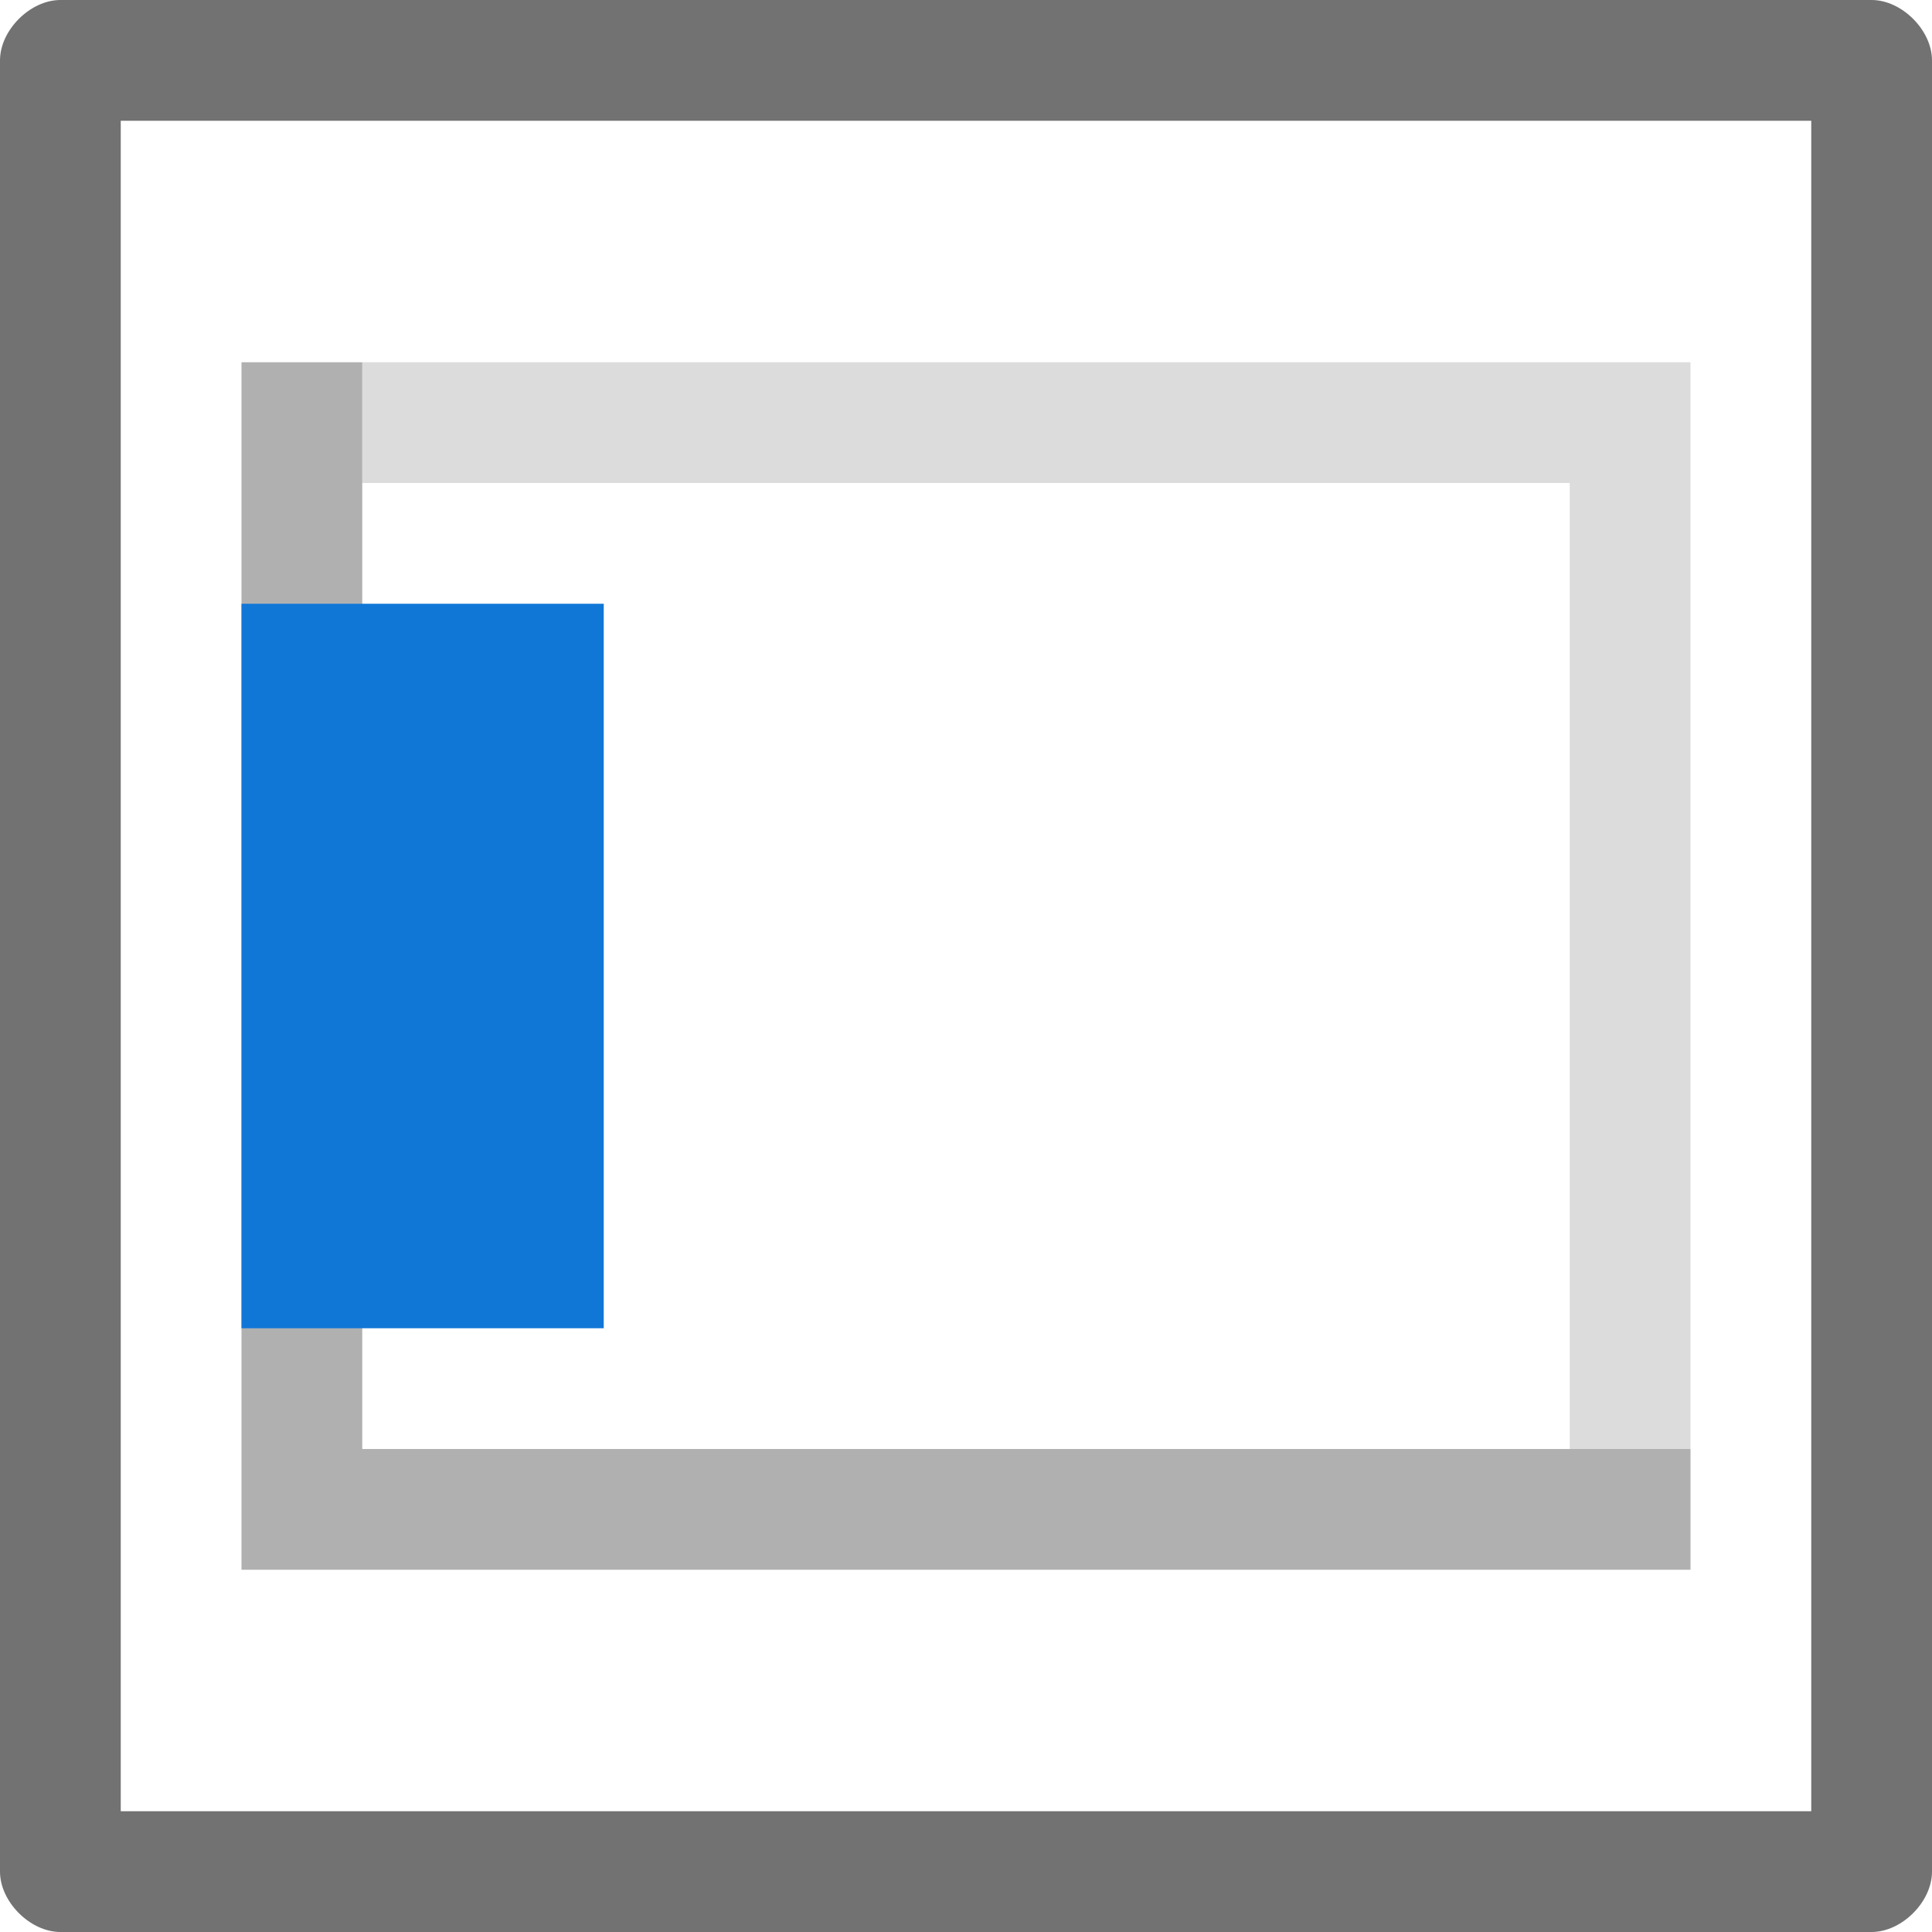 ﻿<?xml version='1.0' encoding='UTF-8'?>
<svg x="0px" y="0px" viewBox="0 0 32 32" version="1.1" xmlns="http://www.w3.org/2000/svg" xmlns:xlink="http://www.w3.org/1999/xlink" enable-background="new 0 0 32 32" xml:space="preserve" id="Layer_1">
  <g id="ShowLegendInsideVerticalCenterLeft">
    <path d="M31,0H1C0.5,0,0,0.5,0,1v30c0,0.5,0.5,1,1,1h30c0.5,0,1-0.5,1-1V1C32,0.5,31.5,0,31,0z M30,30H2V2h28V30z" fill="#727272" class="Black" />
    <g opacity="0.75" class="st0">
      <polygon points="6,24 6,6 4,6 4,26 28,26 28,24   " fill="#727272" opacity="0.75" class="Black" />
    </g>
    <g opacity="0.5" class="st1">
      <polygon points="6,6 6,8 26,8 26,24 28,24 28,6   " fill="#727272" opacity="0.5" class="Black" />
    </g>
    <rect x="4" y="10" width="6" height="12" rx="0" ry="0" fill="#1177D7" class="Blue" />
  </g>
</svg>